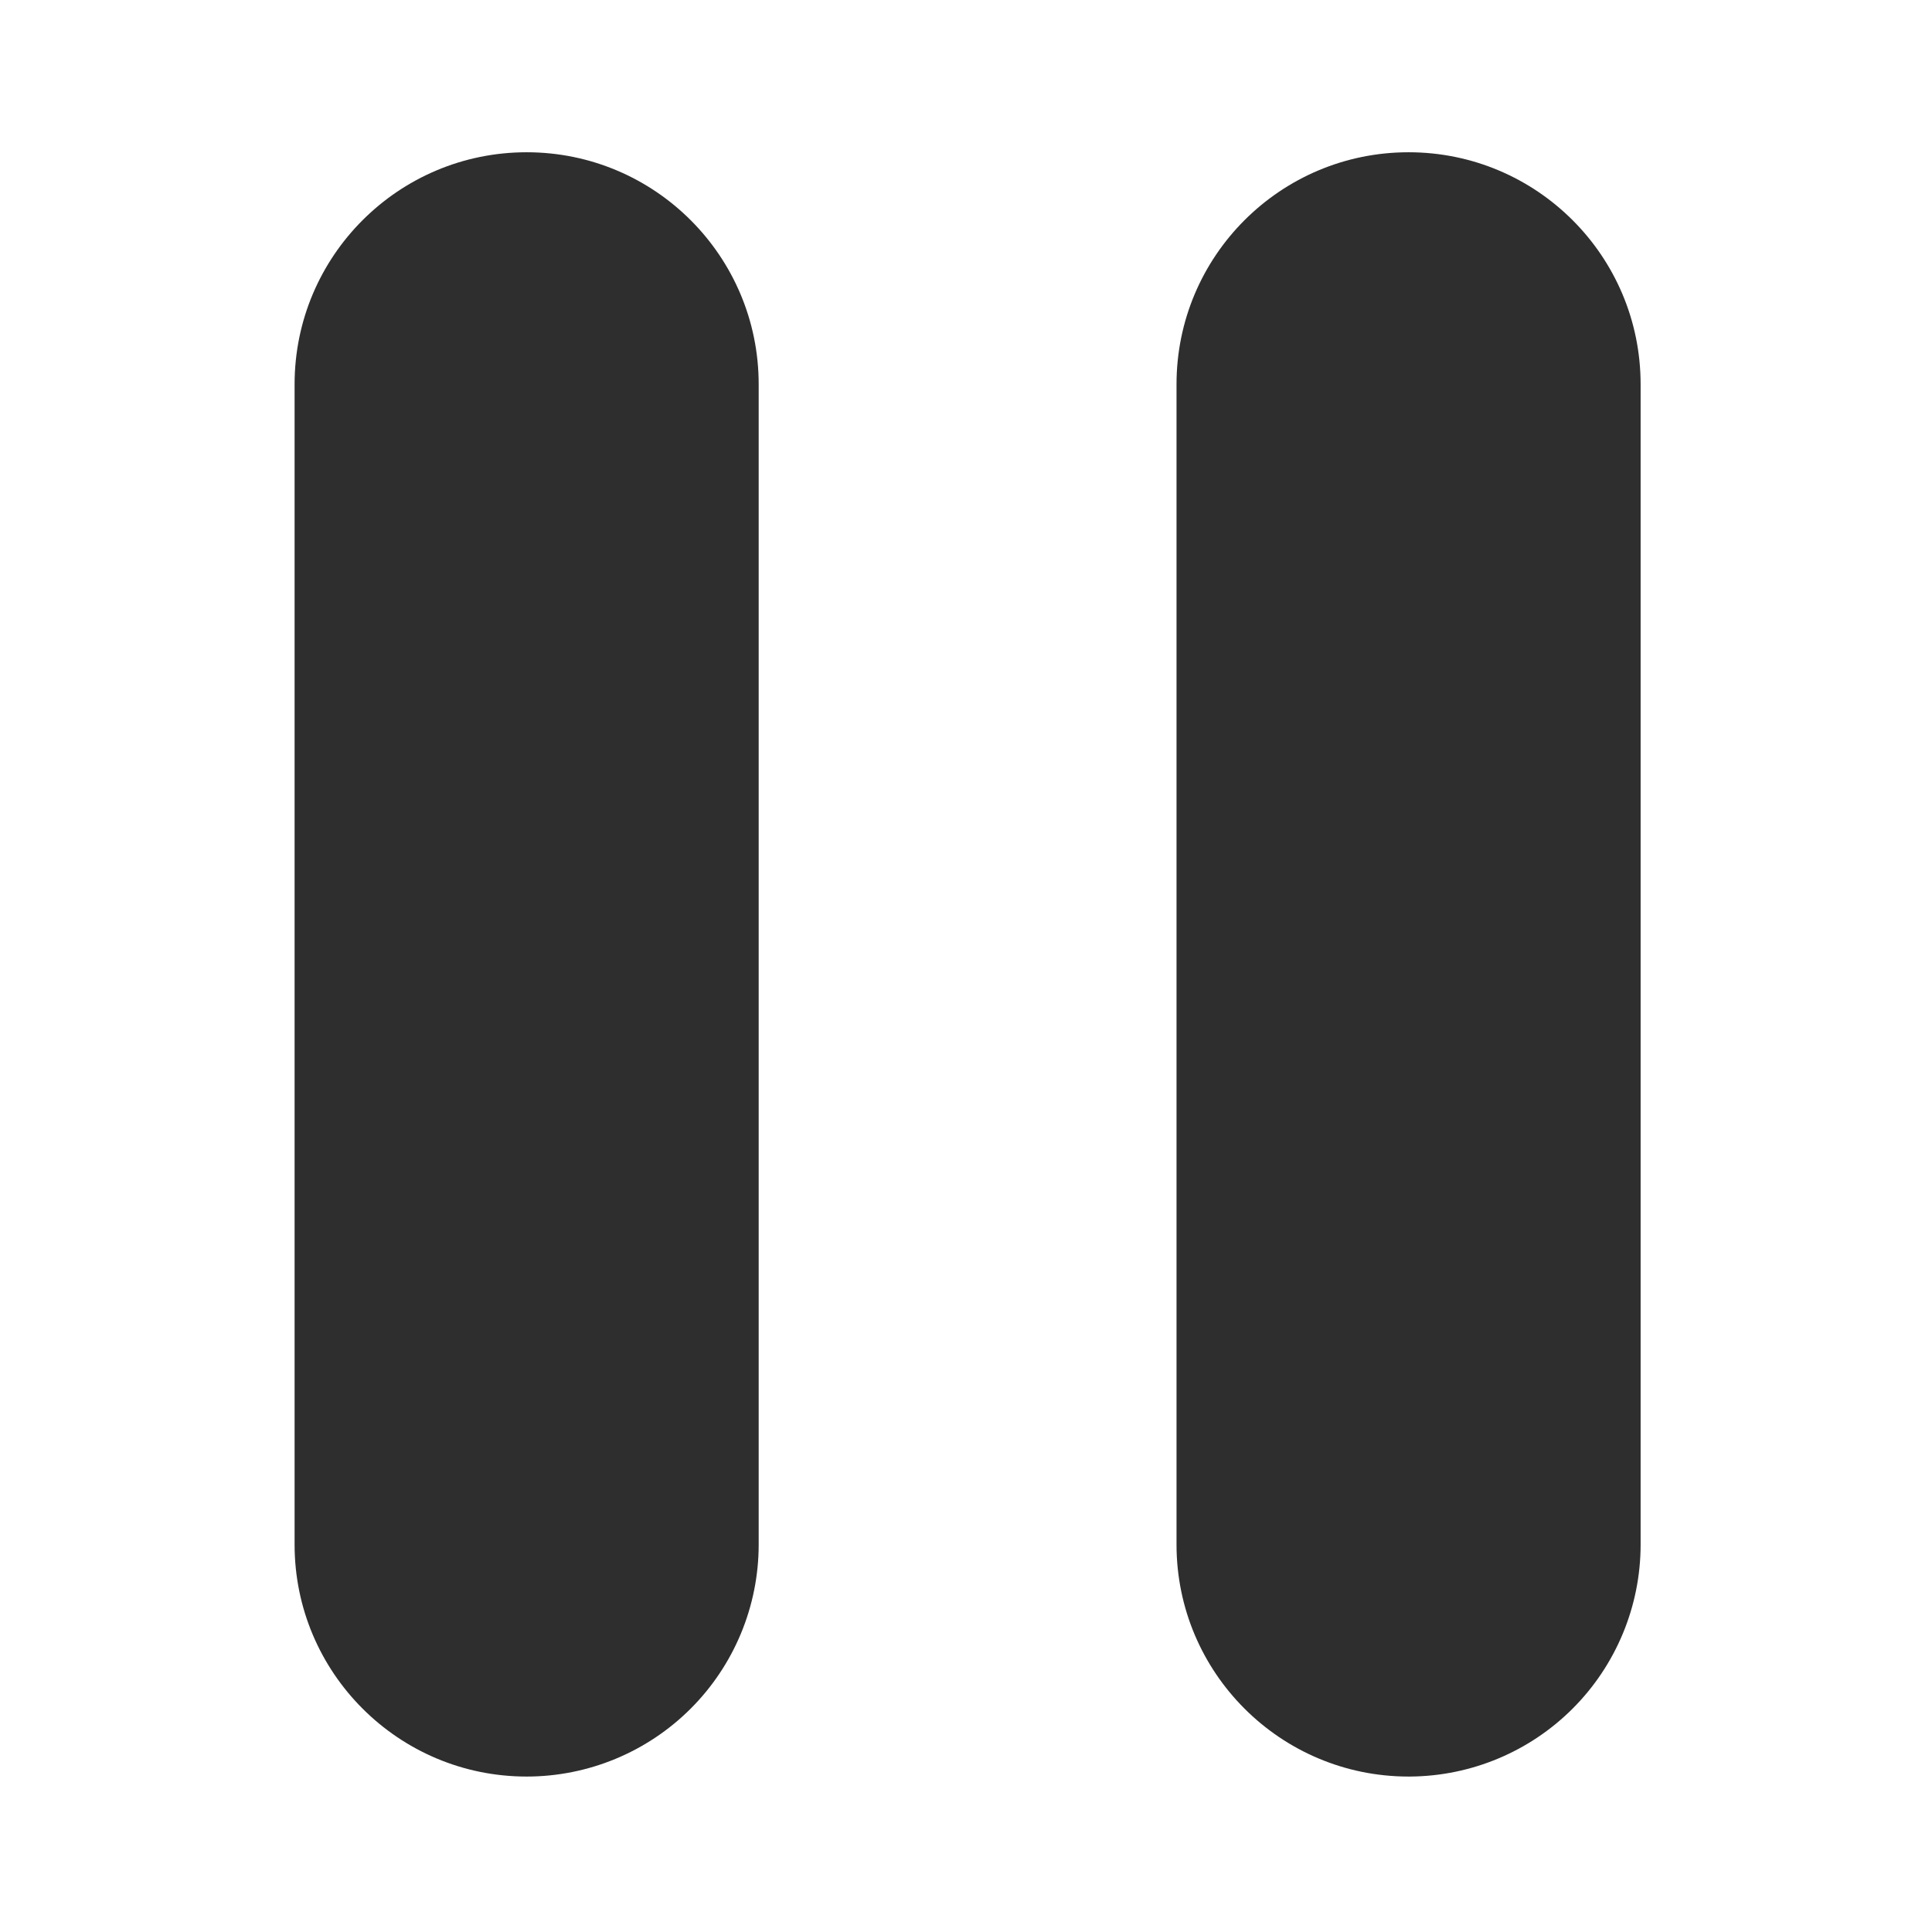 <?xml version="1.0" encoding="UTF-8"?>
<svg width="609px" height="609px" viewBox="0 0 609 609" version="1.1" xmlns="http://www.w3.org/2000/svg" xmlns:xlink="http://www.w3.org/1999/xlink">
    <!-- Generator: Sketch 64 (93537) - https://sketch.com -->
    <title>Artboard</title>
    <desc>Created with Sketch.</desc>
    <g id="Artboard" stroke="none" stroke-width="1" fill="none" fill-rule="evenodd">
        <path d="M444.005,47.995 C484.402,47.995 517.15,80.743 517.15,121.14 L517.15,486.86 C517.15,506.26 509.443,524.865 495.724,538.581 C482.163,552.14 463.827,559.822 444.669,559.997 L444,560 C403.606,560 370.86,527.254 370.86,486.86 L370.86,121.14 C370.86,80.743 403.608,47.995 444.005,47.995 Z M166.005,47.995 C206.402,47.995 239.15,80.743 239.15,121.14 L239.15,486.86 C239.15,506.26 231.443,524.865 217.724,538.581 C204.006,552.298 185.4,560 166,560 C125.606,560 92.86,527.254 92.86,486.86 L92.86,121.14 C92.86,80.743 125.608,47.995 166.005,47.995 Z" id="Combined-Shape" fill="#2E2E2E" fill-rule="nonzero"></path>
    </g>
</svg>